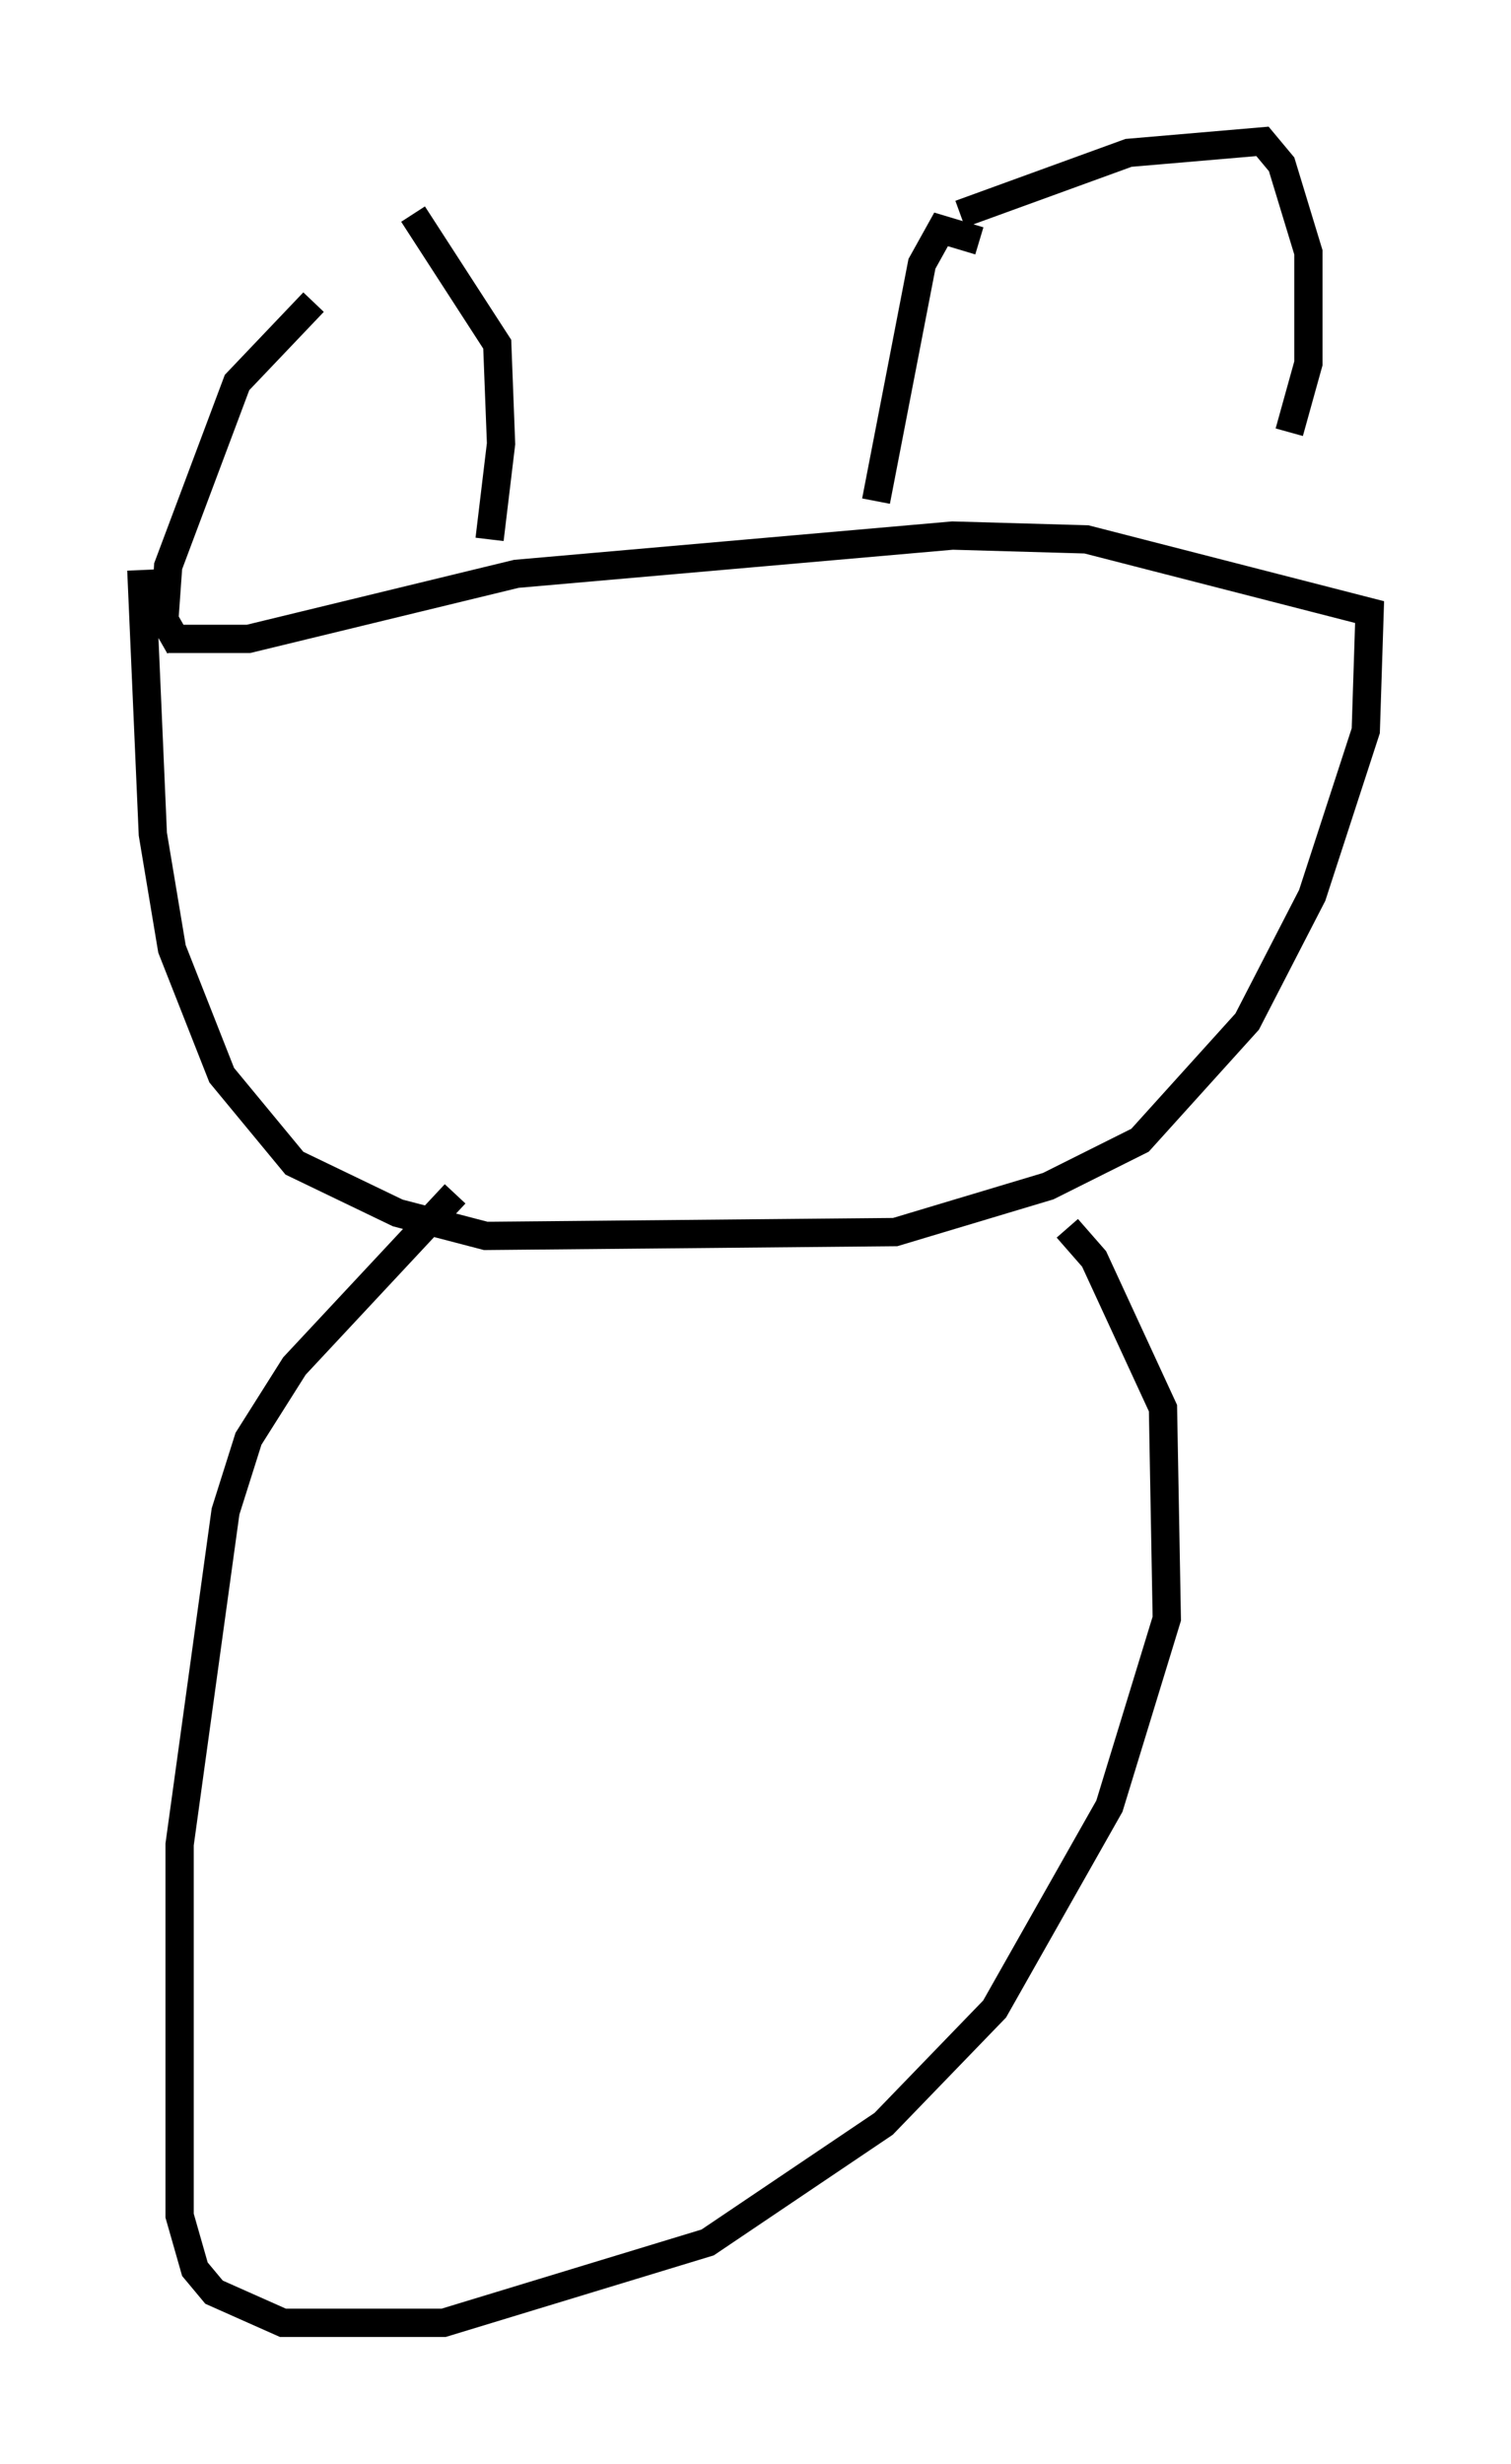 <?xml version="1.0" encoding="utf-8" ?>
<svg baseProfile="full" height="87.13" version="1.1" width="53.437" xmlns="http://www.w3.org/2000/svg" xmlns:ev="http://www.w3.org/2001/xml-events" xmlns:xlink="http://www.w3.org/1999/xlink"><defs /><rect fill="white" height="87.13" width="53.437" x="0" y="0" /><path d="M14.607, 8.383 m-3.518, 2.3 l-2.706, 2.842 -2.436, 6.495 l-0.135, 1.894 0.541, 0.947 m27.605, -15.291 l5.954, -2.165 4.736, -0.406 l0.677, 0.812 0.947, 3.112 l0.0, 3.924 -0.677, 2.436 m-30.987, -7.713 l2.977, 4.601 0.135, 3.518 l-0.406, 3.383 m17.321, -10.555 l-1.353, -0.406 -0.677, 1.218 l-1.624, 8.39 m-25.034, 4.871 l2.842, 0.0 9.472, -2.3 l15.426, -1.353 4.736, 0.135 l10.013, 2.571 -0.135, 4.195 l-1.894, 5.819 -2.3, 4.465 l-3.789, 4.195 -3.248, 1.624 l-5.413, 1.624 -14.479, 0.135 l-3.112, -0.812 -3.654, -1.759 l-2.571, -3.112 -1.759, -4.465 l-0.677, -4.059 -0.406, -9.337 m11.096, 22.057 l-5.683, 6.089 -1.624, 2.571 l-0.812, 2.571 -1.624, 11.773 l0.0, 13.126 0.541, 1.894 l0.677, 0.812 2.436, 1.083 l5.683, 0.0 9.337, -2.842 l6.225, -4.195 3.924, -4.059 l4.059, -7.172 2.03, -6.631 l-0.135, -7.442 -2.436, -5.277 l-0.947, -1.083 " fill="none" stroke="black" stroke-width="1" /></svg>